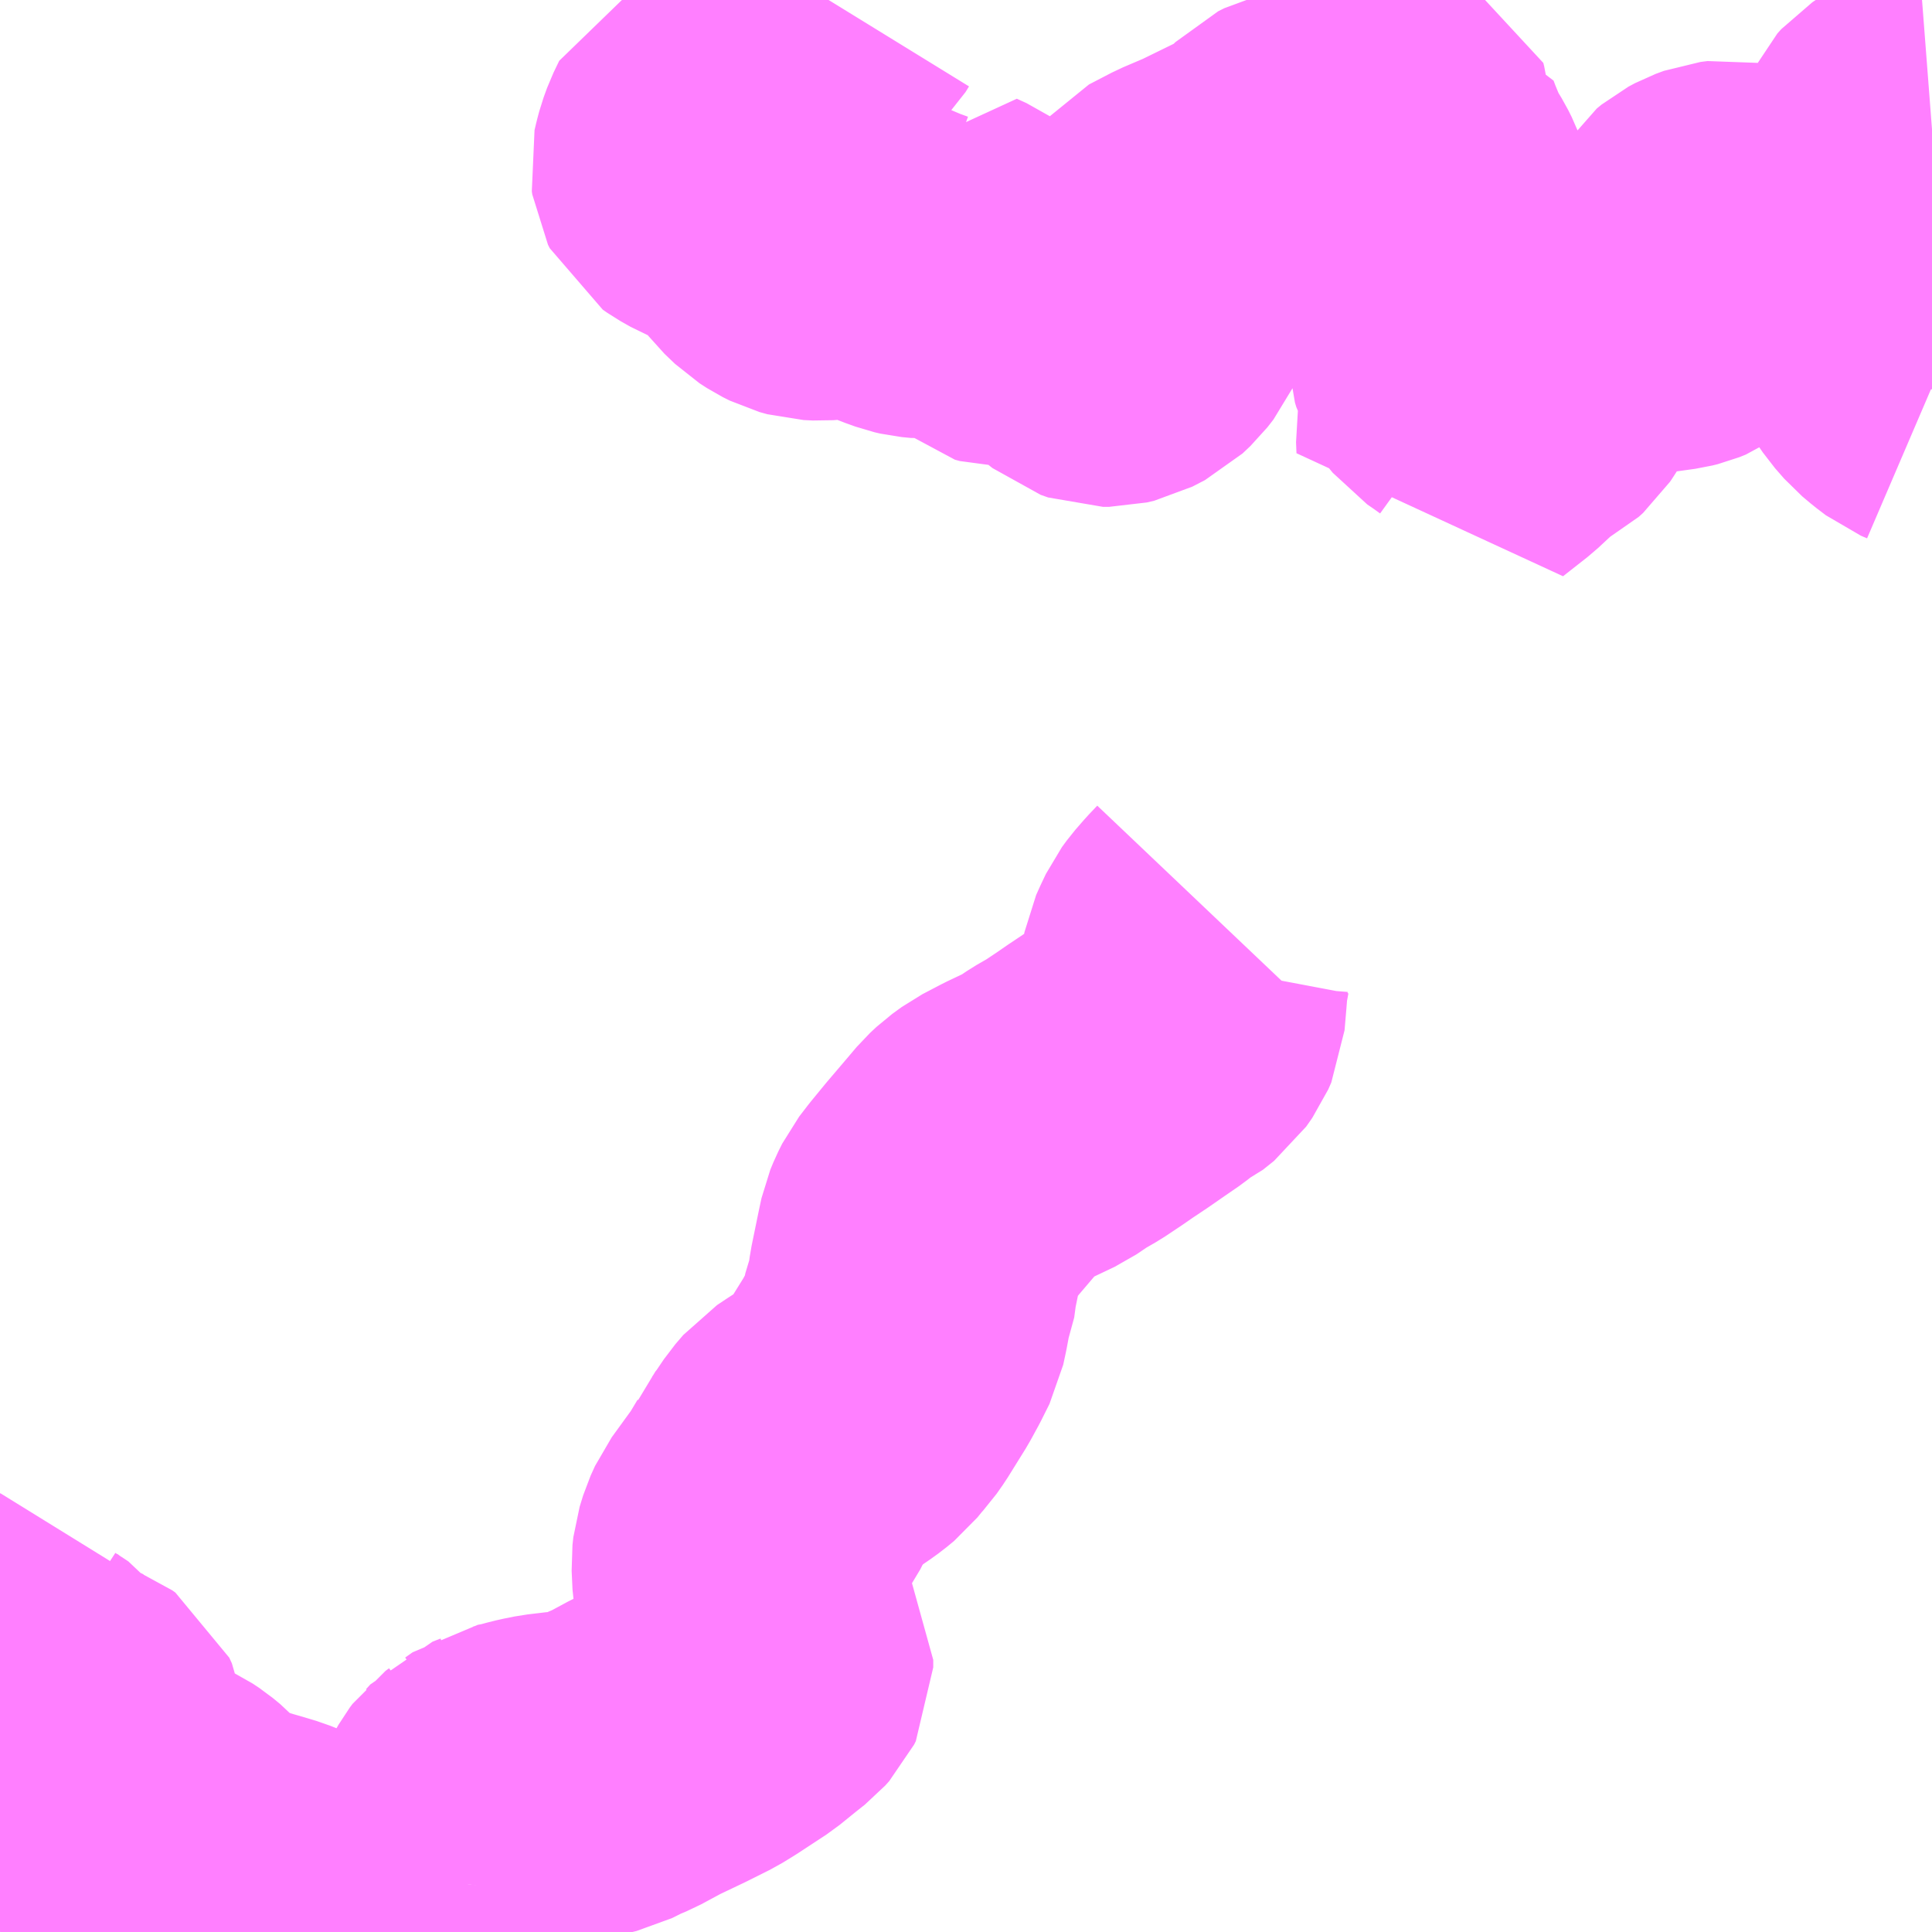 <?xml version="1.0" encoding="UTF-8"?>
<svg  xmlns="http://www.w3.org/2000/svg" xmlns:xlink="http://www.w3.org/1999/xlink" xmlns:go="http://purl.org/svgmap/profile" property="N07_001,N07_002,N07_003,N07_004,N07_005,N07_006,N07_007" viewBox="13236.328 -3462.891 4.395 4.395" go:dataArea="13236.328125 -3462.890625 4.39453125 4.39453125" >
<globalCoordinateSystem srsName="http://purl.org/crs/84" transform="matrix(100.0,0.0,0.0,-100.0,0.0,0.0)" />
<defs>
 <g id="p0" >
  <circle cx="0.0" cy="0.0" r="3" stroke="green" stroke-width="0.75" vector-effect="non-scaling-stroke" />
 </g>
</defs>
<g fill="none" fill-rule="evenodd" stroke="#FF00FF" stroke-width="0.75" opacity="0.5" vector-effect="non-scaling-stroke" stroke-linejoin="bevel" >
<path content="1,（有）豊平交通,豊平花そば　吉木長笹線,3.0,2.0,0.0," xlink:title="1" d="M13238.213,-3462.891L13238.205,-3462.878L13238.19,-3462.863L13238.14,-3462.825L13238.123,-3462.805L13238.112,-3462.795L13238.106,-3462.788L13238.104,-3462.781L13238.1,-3462.77L13238.09,-3462.727L13238.085,-3462.716L13238.07,-3462.697L13238.035,-3462.656L13238.022,-3462.643L13237.985,-3462.612L13237.956,-3462.598L13237.938,-3462.59L13237.925,-3462.563L13237.917,-3462.541L13237.913,-3462.526L13237.909,-3462.509L13237.91,-3462.502L13237.914,-3462.494L13237.924,-3462.487L13237.947,-3462.474L13238.01,-3462.448L13238.02,-3462.443L13238.04,-3462.426L13238.085,-3462.375L13238.099,-3462.357L13238.123,-3462.334L13238.14,-3462.323L13238.156,-3462.315L13238.174,-3462.31L13238.195,-3462.309L13238.221,-3462.311L13238.259,-3462.317L13238.276,-3462.32L13238.285,-3462.319L13238.311,-3462.31L13238.358,-3462.29L13238.377,-3462.282L13238.391,-3462.277L13238.402,-3462.273L13238.415,-3462.27L13238.436,-3462.268L13238.45,-3462.269L13238.462,-3462.273L13238.47,-3462.28L13238.475,-3462.287L13238.486,-3462.325L13238.508,-3462.315L13238.533,-3462.298L13238.549,-3462.284L13238.558,-3462.272L13238.566,-3462.256L13238.581,-3462.227L13238.591,-3462.214L13238.599,-3462.207L13238.61,-3462.204L13238.623,-3462.204L13238.651,-3462.207L13238.674,-3462.211L13238.698,-3462.21L13238.718,-3462.201L13238.743,-3462.181L13238.805,-3462.131L13238.82,-3462.119L13238.837,-3462.113L13238.851,-3462.113L13238.868,-3462.117L13238.897,-3462.132L13238.915,-3462.149L13238.929,-3462.167L13238.935,-3462.18L13238.938,-3462.196L13238.941,-3462.296L13238.944,-3462.315L13238.95,-3462.332L13238.96,-3462.344L13238.978,-3462.366L13239.03,-3462.393L13239.084,-3462.416L13239.174,-3462.46L13239.208,-3462.478L13239.23,-3462.495L13239.25,-3462.513L13239.267,-3462.53L13239.281,-3462.537L13239.293,-3462.54L13239.305,-3462.54L13239.324,-3462.533L13239.346,-3462.525L13239.356,-3462.523L13239.365,-3462.525L13239.369,-3462.528L13239.376,-3462.535L13239.387,-3462.556L13239.396,-3462.57L13239.406,-3462.579L13239.422,-3462.592L13239.434,-3462.603L13239.442,-3462.613L13239.448,-3462.636L13239.452,-3462.65L13239.457,-3462.658L13239.466,-3462.66L13239.475,-3462.657L13239.477,-3462.649L13239.479,-3462.634L13239.473,-3462.594L13239.475,-3462.587L13239.48,-3462.582L13239.489,-3462.578L13239.511,-3462.576L13239.517,-3462.56L13239.533,-3462.521L13239.543,-3462.501L13239.56,-3462.473L13239.568,-3462.457L13239.571,-3462.449L13239.571,-3462.44L13239.566,-3462.428L13239.557,-3462.413L13239.535,-3462.385L13239.523,-3462.37L13239.515,-3462.358L13239.511,-3462.347L13239.509,-3462.335L13239.511,-3462.323L13239.516,-3462.313L13239.525,-3462.304L13239.587,-3462.26L13239.63,-3462.225L13239.64,-3462.215L13239.643,-3462.207L13239.643,-3462.194L13239.632,-3462.104L13239.633,-3462.083L13239.636,-3462.073L13239.641,-3462.064L13239.65,-3462.053L13239.669,-3462.04L13239.687,-3462.027L13239.694,-3462.017L13239.695,-3462.008L13239.692,-3461.997L13239.669,-3461.953L13239.657,-3461.93L13239.654,-3461.919L13239.651,-3461.9L13239.652,-3461.875L13239.708,-3461.919L13239.751,-3461.959L13239.77,-3461.974L13239.786,-3461.984L13239.805,-3461.994L13239.815,-3462.003L13239.819,-3462.009L13239.828,-3462.023L13239.83,-3462.038L13239.834,-3462.066L13239.839,-3462.081L13239.845,-3462.095L13239.85,-3462.103L13239.86,-3462.117L13239.873,-3462.13L13239.887,-3462.14L13239.907,-3462.152L13239.934,-3462.163L13239.963,-3462.171L13240.019,-3462.18L13240.061,-3462.186L13240.133,-3462.196L13240.145,-3462.199L13240.16,-3462.205L13240.17,-3462.212L13240.178,-3462.219L13240.18,-3462.227L13240.182,-3462.242L13240.187,-3462.309L13240.19,-3462.334L13240.193,-3462.346L13240.198,-3462.354L13240.209,-3462.363L13240.224,-3462.371L13240.243,-3462.378L13240.259,-3462.38L13240.269,-3462.378L13240.279,-3462.374L13240.288,-3462.367L13240.308,-3462.345L13240.321,-3462.324L13240.329,-3462.317L13240.336,-3462.314L13240.345,-3462.313L13240.385,-3462.314L13240.421,-3462.32L13240.448,-3462.322L13240.479,-3462.325L13240.526,-3462.328L13240.539,-3462.331L13240.549,-3462.337L13240.556,-3462.344L13240.572,-3462.37L13240.589,-3462.407L13240.599,-3462.426L13240.614,-3462.446L13240.62,-3462.455L13240.626,-3462.475L13240.634,-3462.521L13240.641,-3462.545L13240.65,-3462.564L13240.659,-3462.574L13240.671,-3462.582L13240.683,-3462.589L13240.71,-3462.596L13240.723,-3462.597M13240.723,-3462.277L13240.708,-3462.266L13240.694,-3462.258L13240.665,-3462.242L13240.647,-3462.23L13240.631,-3462.219L13240.618,-3462.206L13240.61,-3462.197L13240.606,-3462.184L13240.605,-3462.171L13240.607,-3462.154L13240.616,-3462.13L13240.633,-3462.095L13240.648,-3462.073L13240.669,-3462.049L13240.688,-3462.033L13240.709,-3462.017L13240.723,-3462.011"/>
<path content="2,安芸太田町,病院線,1.5,1.5,0.0," xlink:title="2" d="M13237.391,-3458.605L13237.389,-3458.588L13237.388,-3458.574L13237.38,-3458.559L13237.369,-3458.532L13237.355,-3458.504L13237.351,-3458.496"/>
<path content="2,安芸太田町,病院線,1.5,1.5,0.0," xlink:title="2" d="M13237.391,-3458.605L13237.368,-3458.606L13237.356,-3458.605L13237.339,-3458.601L13237.317,-3458.589L13237.301,-3458.578L13237.285,-3458.572L13237.265,-3458.571L13237.218,-3458.57L13237.188,-3458.572L13237.143,-3458.572L13237.095,-3458.572L13237.06,-3458.577L13237.022,-3458.585L13236.98,-3458.601L13236.94,-3458.617L13236.91,-3458.626L13236.889,-3458.632L13236.857,-3458.642L13236.84,-3458.649L13236.818,-3458.658L13236.8,-3458.669L13236.784,-3458.679L13236.758,-3458.696L13236.742,-3458.709L13236.727,-3458.725L13236.71,-3458.739L13236.695,-3458.749L13236.674,-3458.759L13236.654,-3458.764L13236.636,-3458.769L13236.623,-3458.772L13236.607,-3458.774L13236.59,-3458.776L13236.575,-3458.78L13236.565,-3458.786L13236.557,-3458.793L13236.55,-3458.803L13236.545,-3458.813L13236.541,-3458.823L13236.538,-3458.838L13236.533,-3458.855L13236.527,-3458.866L13236.516,-3458.889L13236.514,-3458.908L13236.517,-3458.935L13236.515,-3458.95L13236.509,-3458.963L13236.502,-3458.968L13236.487,-3458.974L13236.471,-3458.982L13236.447,-3458.992L13236.436,-3459L13236.425,-3459.009L13236.418,-3459.019L13236.412,-3459.027L13236.406,-3459.031L13236.386,-3459.044L13236.37,-3459.056L13236.36,-3459.068L13236.347,-3459.082L13236.342,-3459.092L13236.337,-3459.103L13236.329,-3459.119L13236.328,-3459.119"/>
<path content="2,安芸太田町,病院線,1.5,1.5,0.0," xlink:title="2" d="M13239.096,-3460.8L13239.077,-3460.78L13239.057,-3460.757L13239.046,-3460.742L13239.036,-3460.721L13239.027,-3460.701L13239.02,-3460.664L13239.017,-3460.626L13239.013,-3460.579L13239.006,-3460.563L13238.992,-3460.543L13238.967,-3460.523L13238.952,-3460.516L13238.933,-3460.501L13238.901,-3460.479L13238.865,-3460.454L13238.832,-3460.432L13238.806,-3460.414L13238.77,-3460.39L13238.737,-3460.371L13238.703,-3460.348L13238.644,-3460.32L13238.6,-3460.297L13238.578,-3460.281L13238.563,-3460.267L13238.541,-3460.241L13238.495,-3460.187L13238.463,-3460.148L13238.443,-3460.122L13238.434,-3460.104L13238.427,-3460.087L13238.421,-3460.059L13238.405,-3459.981L13238.4,-3459.944L13238.392,-3459.925L13238.386,-3459.893L13238.38,-3459.865L13238.361,-3459.827L13238.343,-3459.794L13238.302,-3459.728L13238.288,-3459.708L13238.277,-3459.696L13238.26,-3459.675L13238.243,-3459.661L13238.225,-3459.648L13238.188,-3459.624L13238.167,-3459.61L13238.149,-3459.589L13238.122,-3459.549L13238.107,-3459.531L13238.1,-3459.514L13238.076,-3459.474L13238.023,-3459.401L13238.013,-3459.379L13238.005,-3459.353L13238.003,-3459.335L13238.005,-3459.292L13238.009,-3459.268L13238.017,-3459.243L13238.022,-3459.231L13238.033,-3459.2L13238.037,-3459.188L13238.052,-3459.159L13238.067,-3459.13L13238.076,-3459.115L13238.076,-3459.108L13238.076,-3459.098L13238.072,-3459.09L13238.063,-3459.08L13238.044,-3459.065L13238.002,-3459.031L13237.938,-3458.989L13237.912,-3458.973L13237.86,-3458.947L13237.797,-3458.917L13237.771,-3458.903L13237.745,-3458.889L13237.721,-3458.879L13237.689,-3458.863L13237.668,-3458.858L13237.64,-3458.852L13237.614,-3458.851L13237.572,-3458.846L13237.547,-3458.841L13237.527,-3458.836L13237.51,-3458.831L13237.483,-3458.826L13237.466,-3458.814L13237.448,-3458.807L13237.438,-3458.796L13237.43,-3458.79L13237.424,-3458.782L13237.416,-3458.768L13237.415,-3458.75L13237.41,-3458.729L13237.406,-3458.697L13237.403,-3458.667L13237.399,-3458.635L13237.393,-3458.624L13237.392,-3458.611L13237.391,-3458.605"/>
</g>
</svg>
